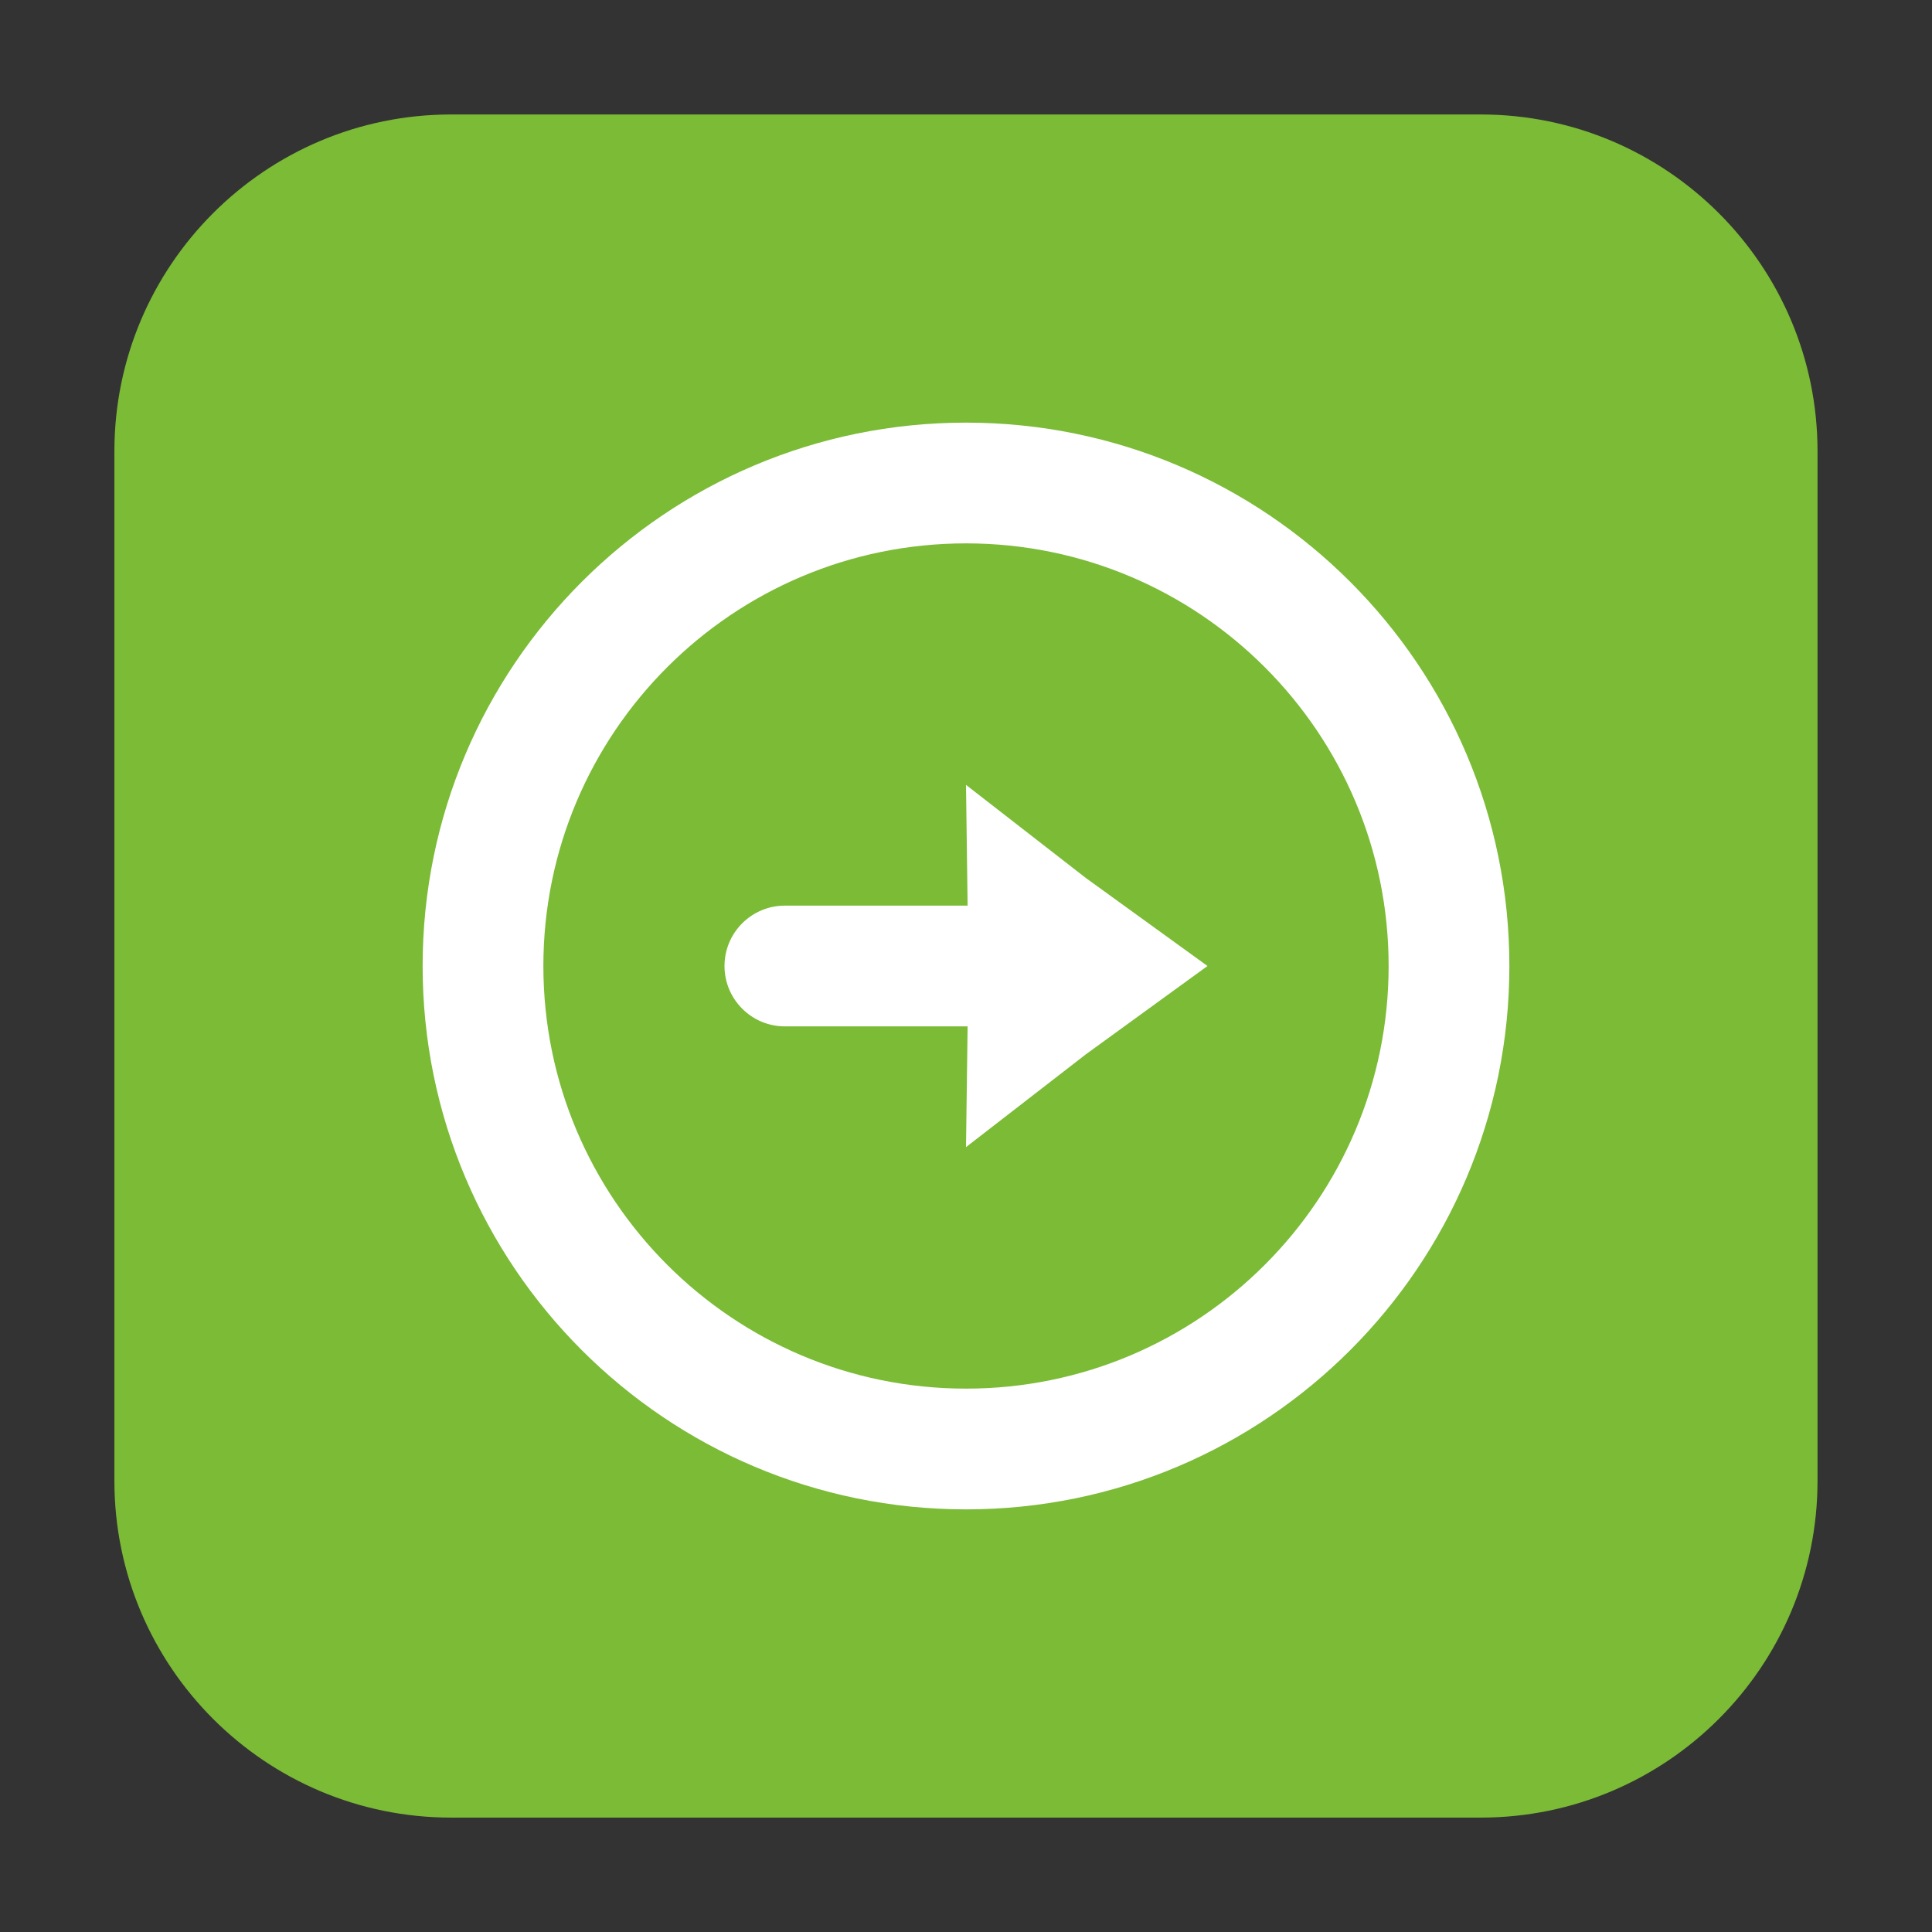 <svg height="24pt" viewBox="0 0 24 24" width="24pt" xmlns="http://www.w3.org/2000/svg"><rect x="0" y="0" width="24" height="24" fill="#333333" stroke="none"/><path d="m5.605 1.422h12.789c2.309 0 4.184 1.875 4.184 4.184v12.789c0 2.309-1.875 4.184-4.184 4.184h-12.789c-2.309 0-4.184-1.875-4.184-4.184v-12.789c0-2.309 1.875-4.184 4.184-4.184zm0 0" fill="#7bbb36" fill-rule="evenodd"/><path d="m12 5.25c3.727 0 6.75 3.023 6.75 6.75s-3.023 6.75-6.75 6.75-6.75-3.023-6.75-6.75 3.023-6.75 6.75-6.75zm0 1.5c-2.898 0-5.25 2.352-5.25 5.25s2.352 5.25 5.25 5.25 5.25-2.352 5.25-5.25-2.352-5.25-5.25-5.25zm0 3 1.488 1.156 1.512 1.094-1.512 1.098-1.488 1.152.02-1.5h-2.27c-.414 0-.75-.336-.75-.75s.336-.75.75-.75h2.27zm0 0" fill="#fff"/></svg>